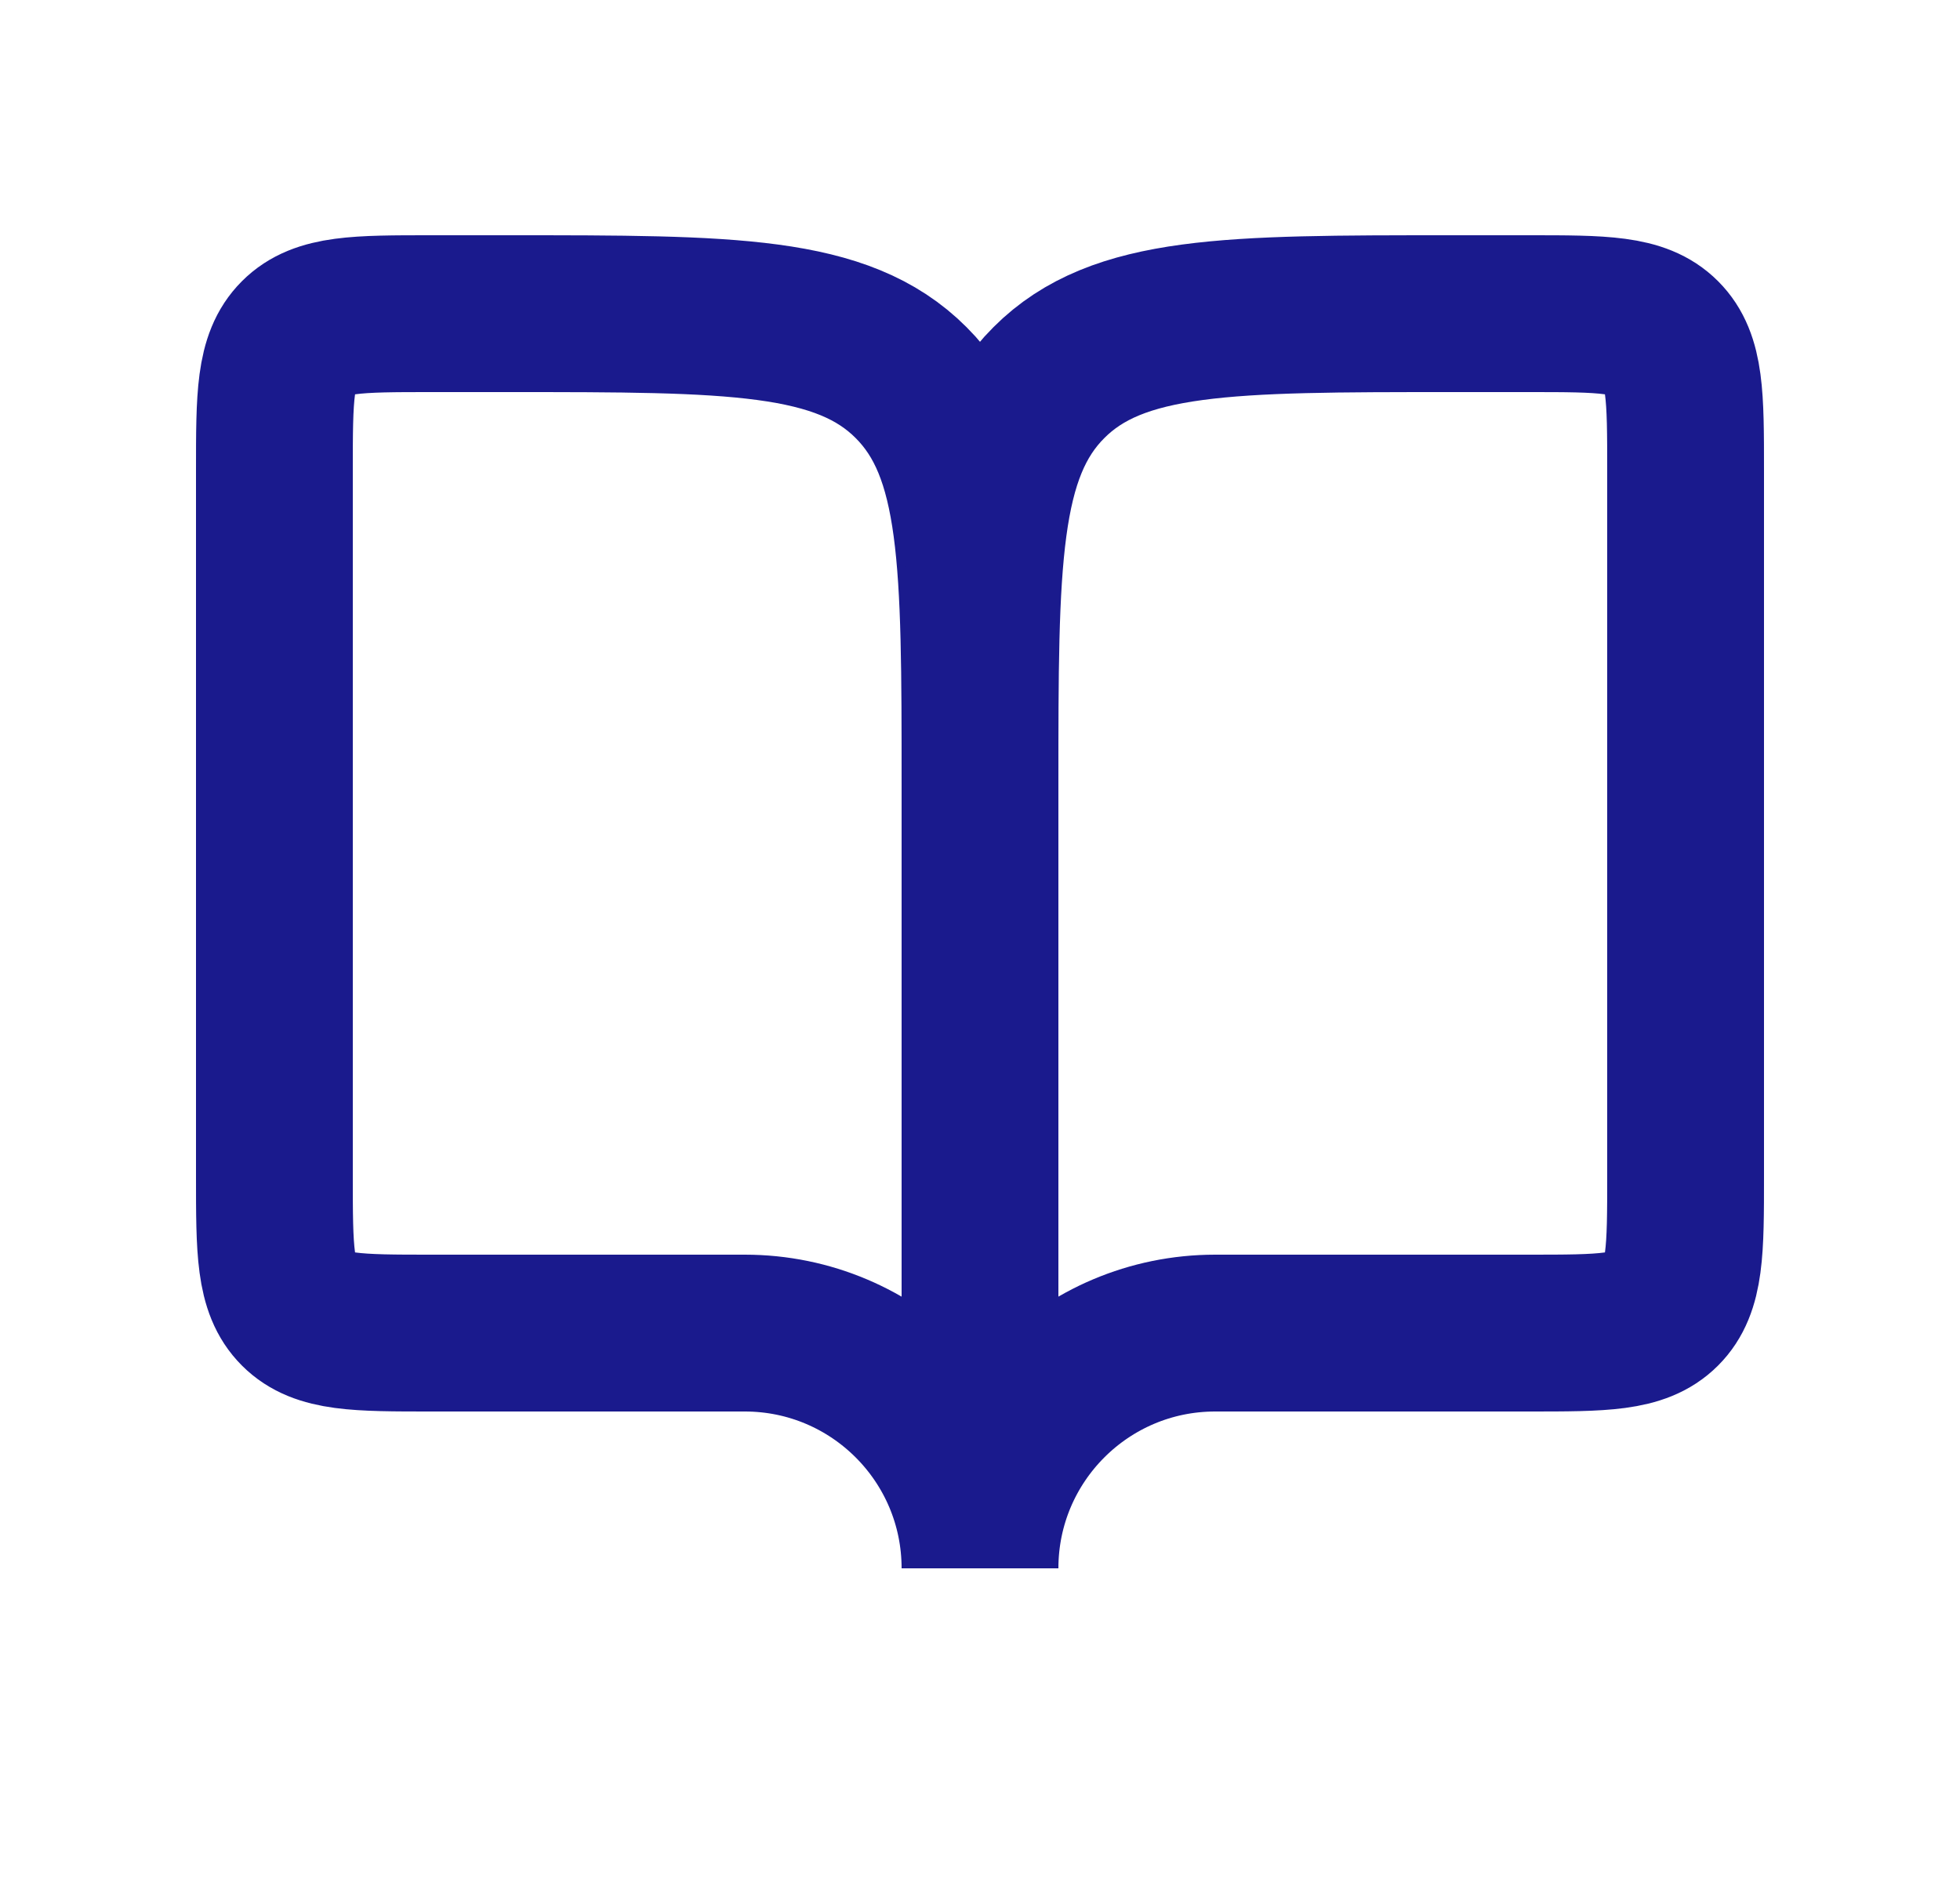 <svg width="25" height="24" viewBox="0 0 25 24" fill="none" xmlns="http://www.w3.org/2000/svg">
<path d="M5.5 17H9.5C11.157 17 12.5 18.343 12.5 20V10C12.5 7.172 12.5 5.757 11.621 4.879C10.743 4 9.328 4 6.5 4H5.5C4.557 4 4.086 4 3.793 4.293C3.5 4.586 3.5 5.057 3.5 6V15C3.5 15.943 3.5 16.414 3.793 16.707C4.086 17 4.557 17 5.5 17Z" stroke="#1A1A8D" stroke-width="2"/>
<path d="M19.5 17H15.5C13.843 17 12.5 18.343 12.5 20V10C12.5 7.172 12.5 5.757 13.379 4.879C14.257 4 15.672 4 18.5 4H19.5C20.443 4 20.914 4 21.207 4.293C21.5 4.586 21.5 5.057 21.5 6V15C21.5 15.943 21.5 16.414 21.207 16.707C20.914 17 20.443 17 19.5 17Z" stroke="#1A1A8D" stroke-width="2"/>
</svg>
